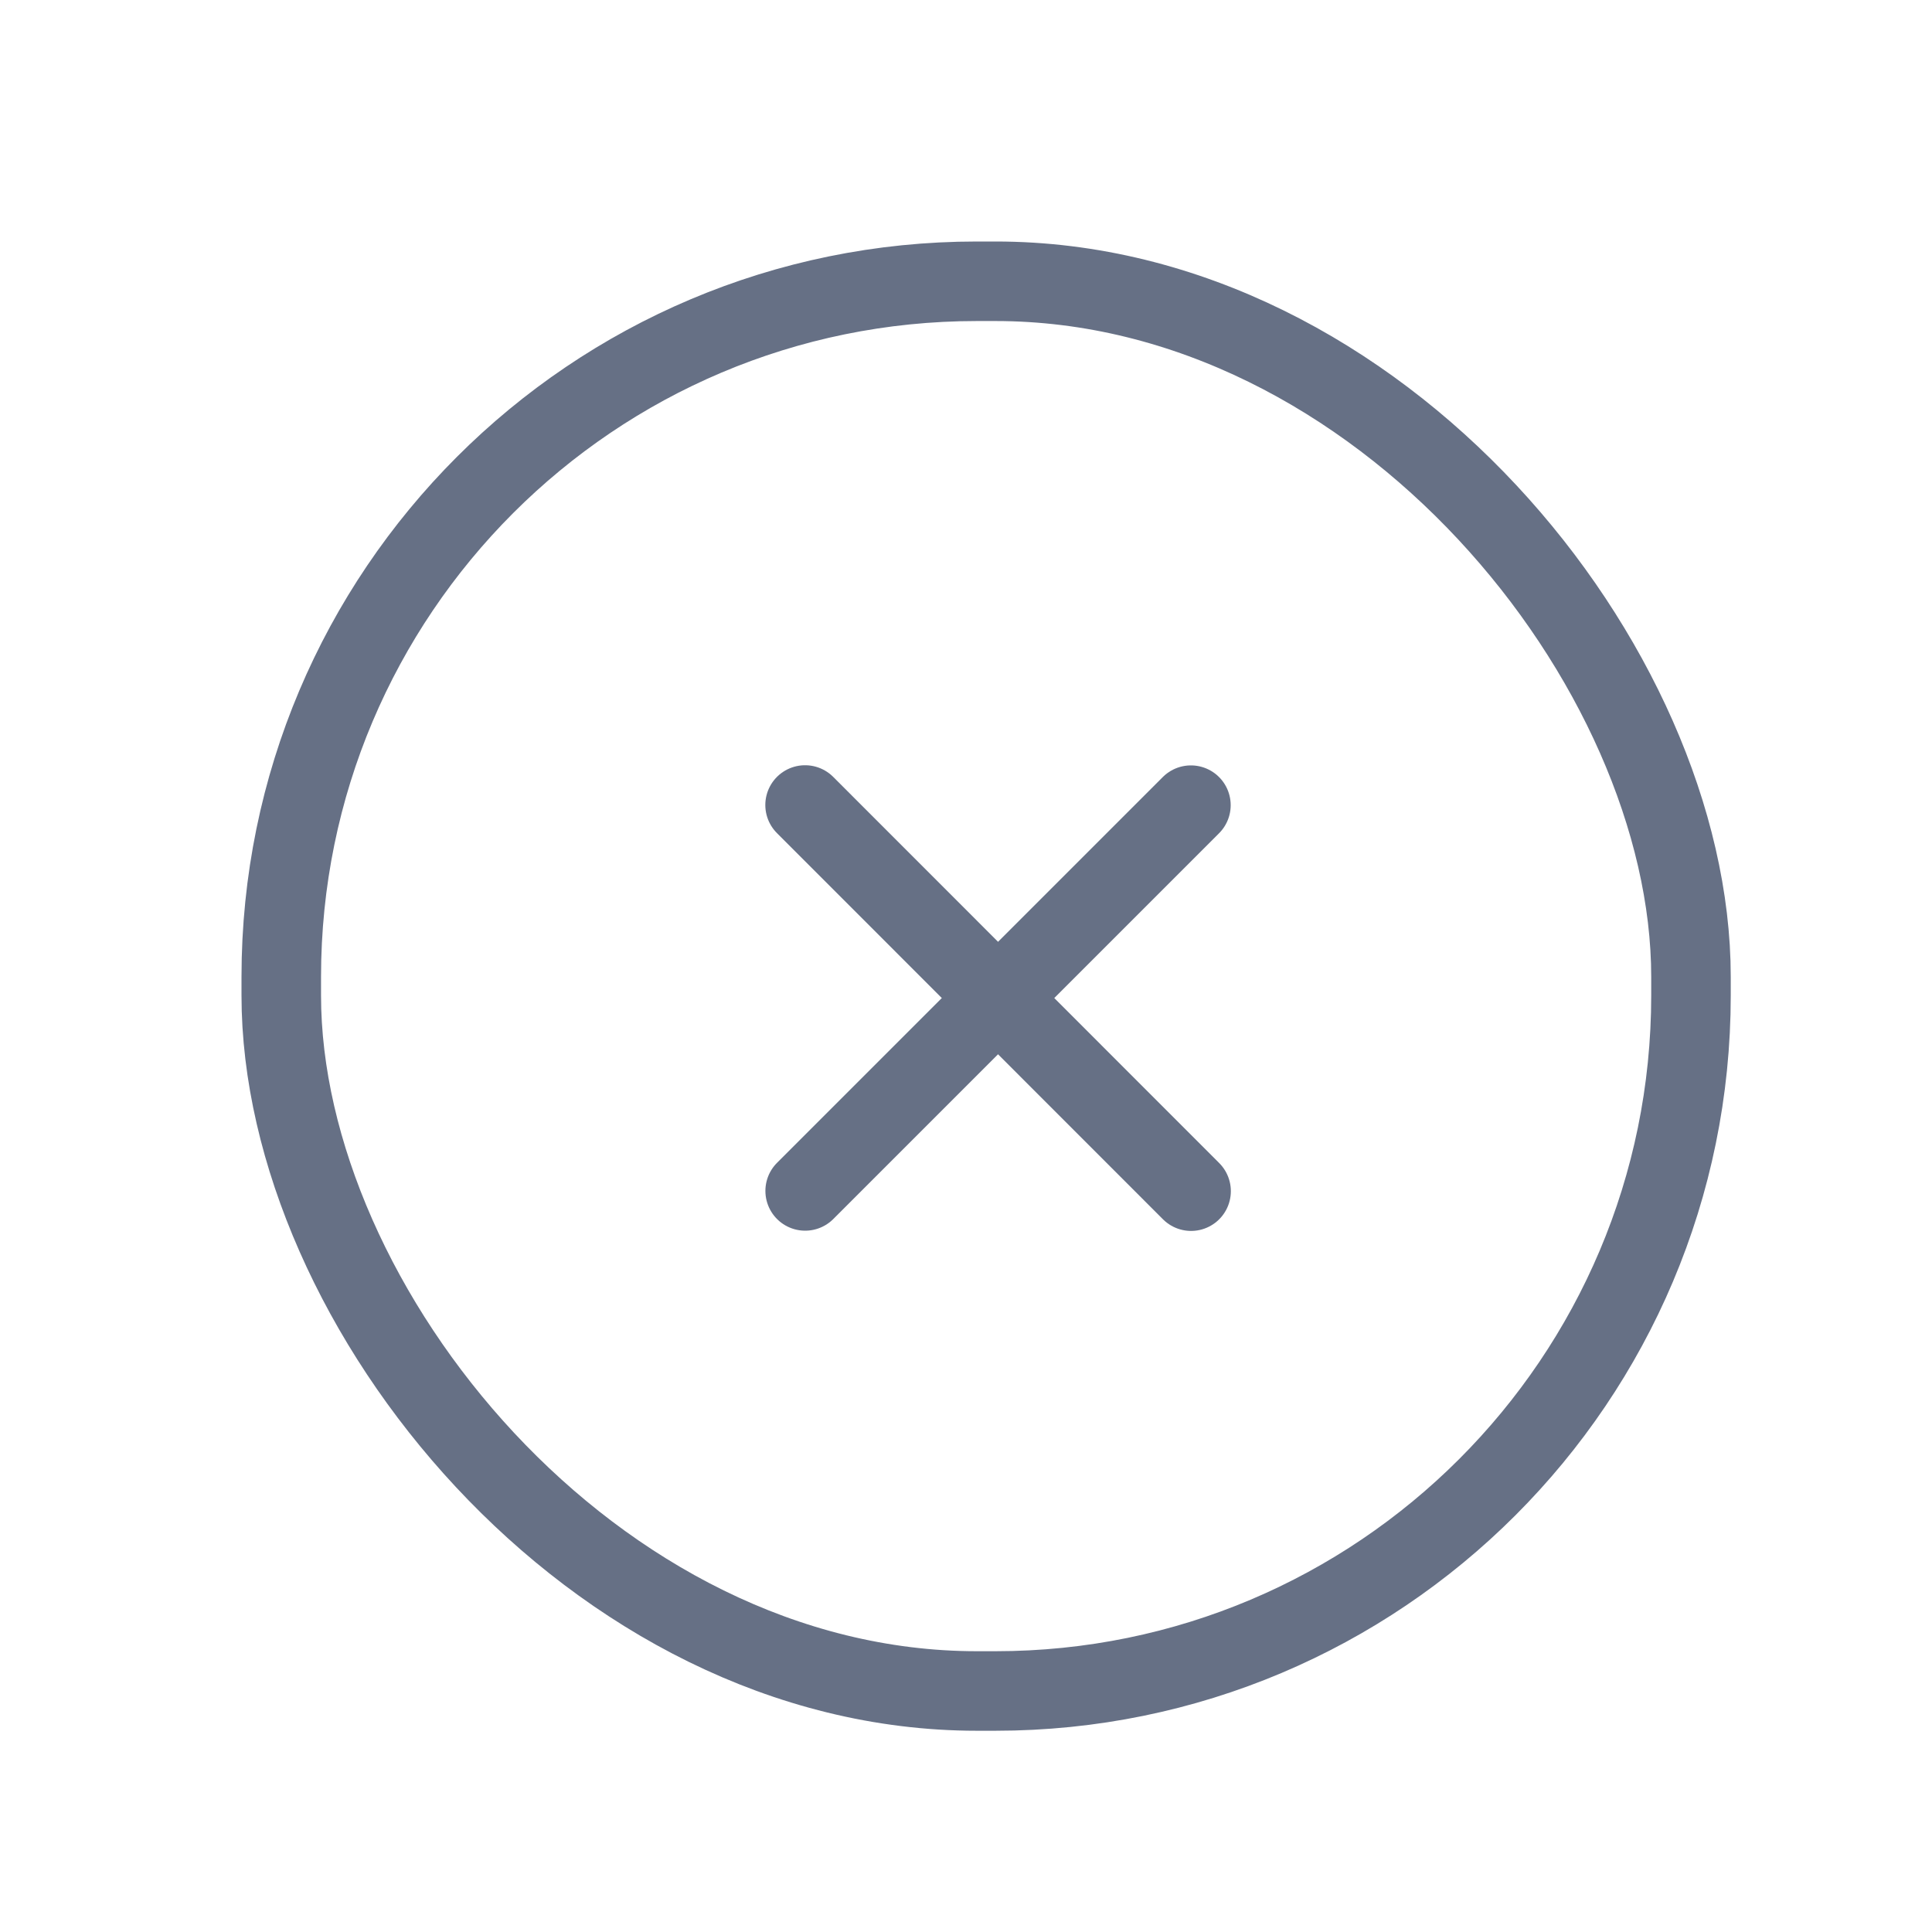 <svg width="24" height="24" viewBox="0 0 24 24" fill="none" xmlns="http://www.w3.org/2000/svg">
<rect x="3.494" y="3.494" width="17.512" height="17.512" rx="8.641" stroke="#667085" stroke-width="0.988"/>
<path d="M14.794 10.002L10.002 14.794" stroke="#667085" stroke-width="0.988" stroke-linecap="round" stroke-linejoin="round"/>
<path d="M14.796 14.797L10.001 10" stroke="#667085" stroke-width="0.988" stroke-linecap="round" stroke-linejoin="round"/>
</svg>
